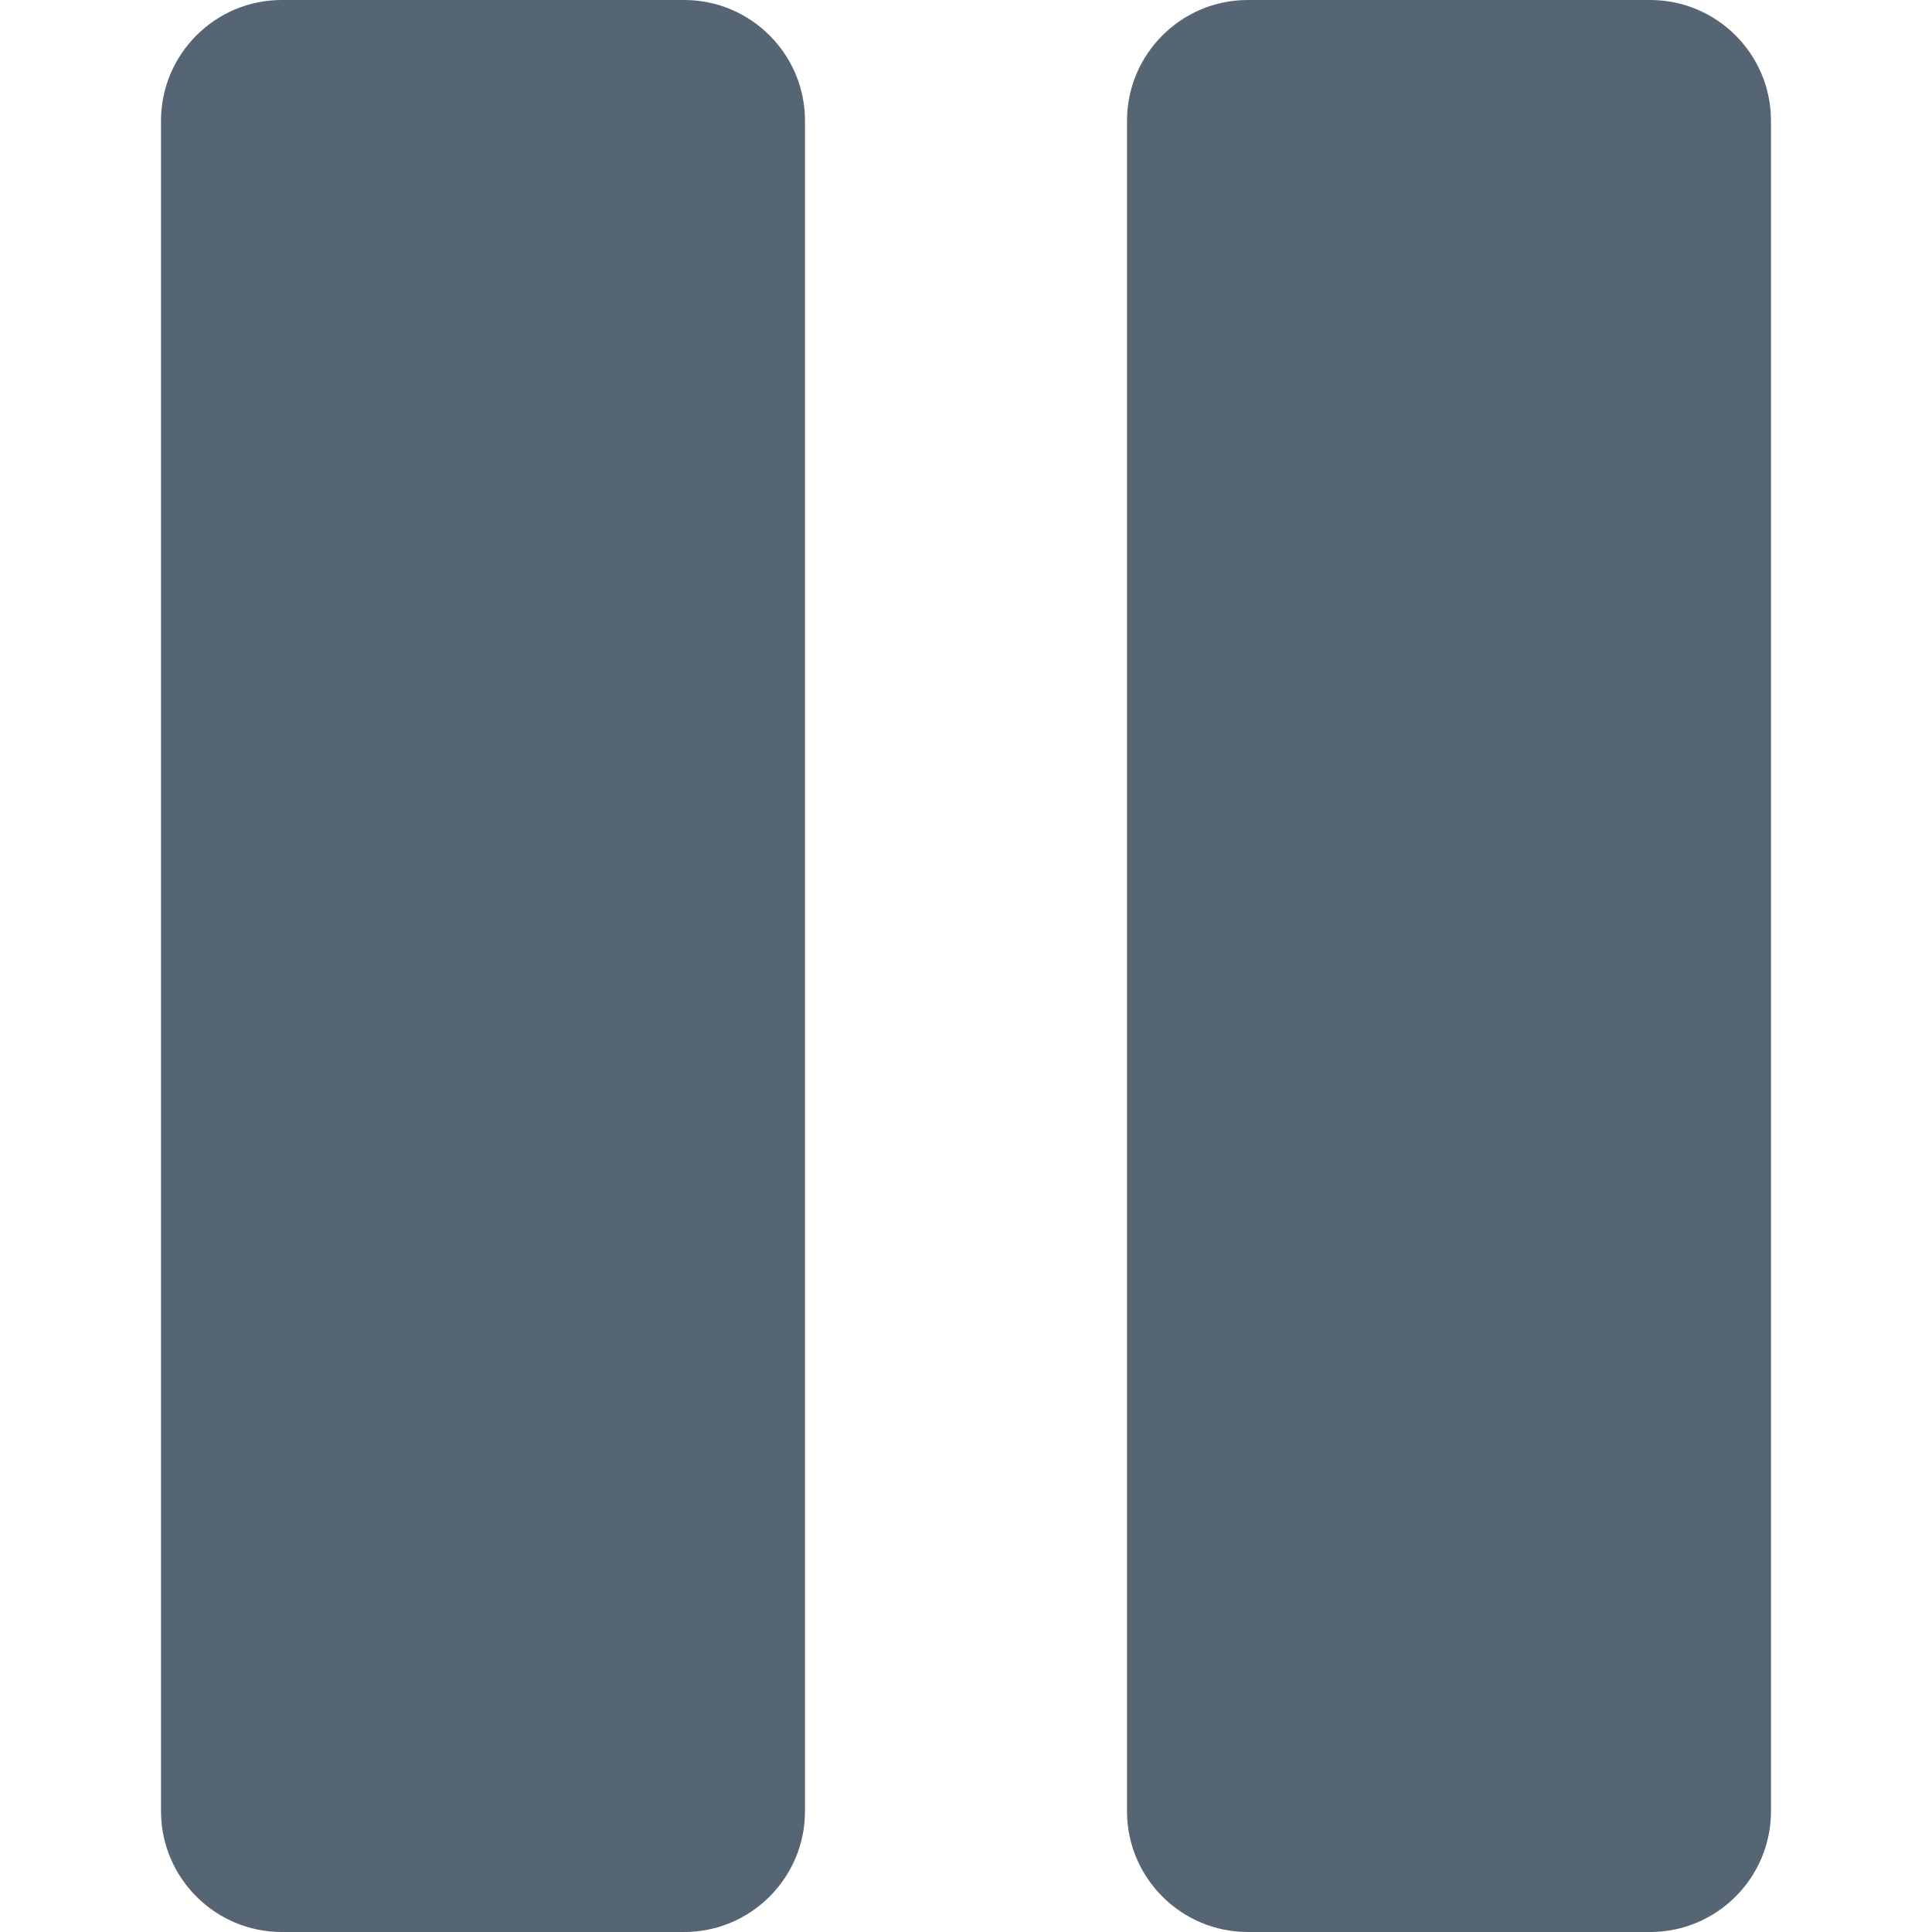 <svg width="50" height="50" viewBox="0 0 50 50" fill="none" xmlns="http://www.w3.org/2000/svg">
<path d="M17.708 0H7.292C5.569 0 4.167 1.402 4.167 3.125V46.875C4.167 48.598 5.569 50 7.292 50H17.708C19.431 50 20.833 48.598 20.833 46.875V3.125C20.833 1.402 19.431 0 17.708 0Z" fill="#566574"/>
<path d="M42.708 0H32.292C30.569 0 29.167 1.402 29.167 3.125V46.875C29.167 48.598 30.569 50 32.292 50H42.708C44.431 50 45.833 48.598 45.833 46.875V3.125C45.833 1.402 44.431 0 42.708 0Z" fill="#566574"/>
</svg>
